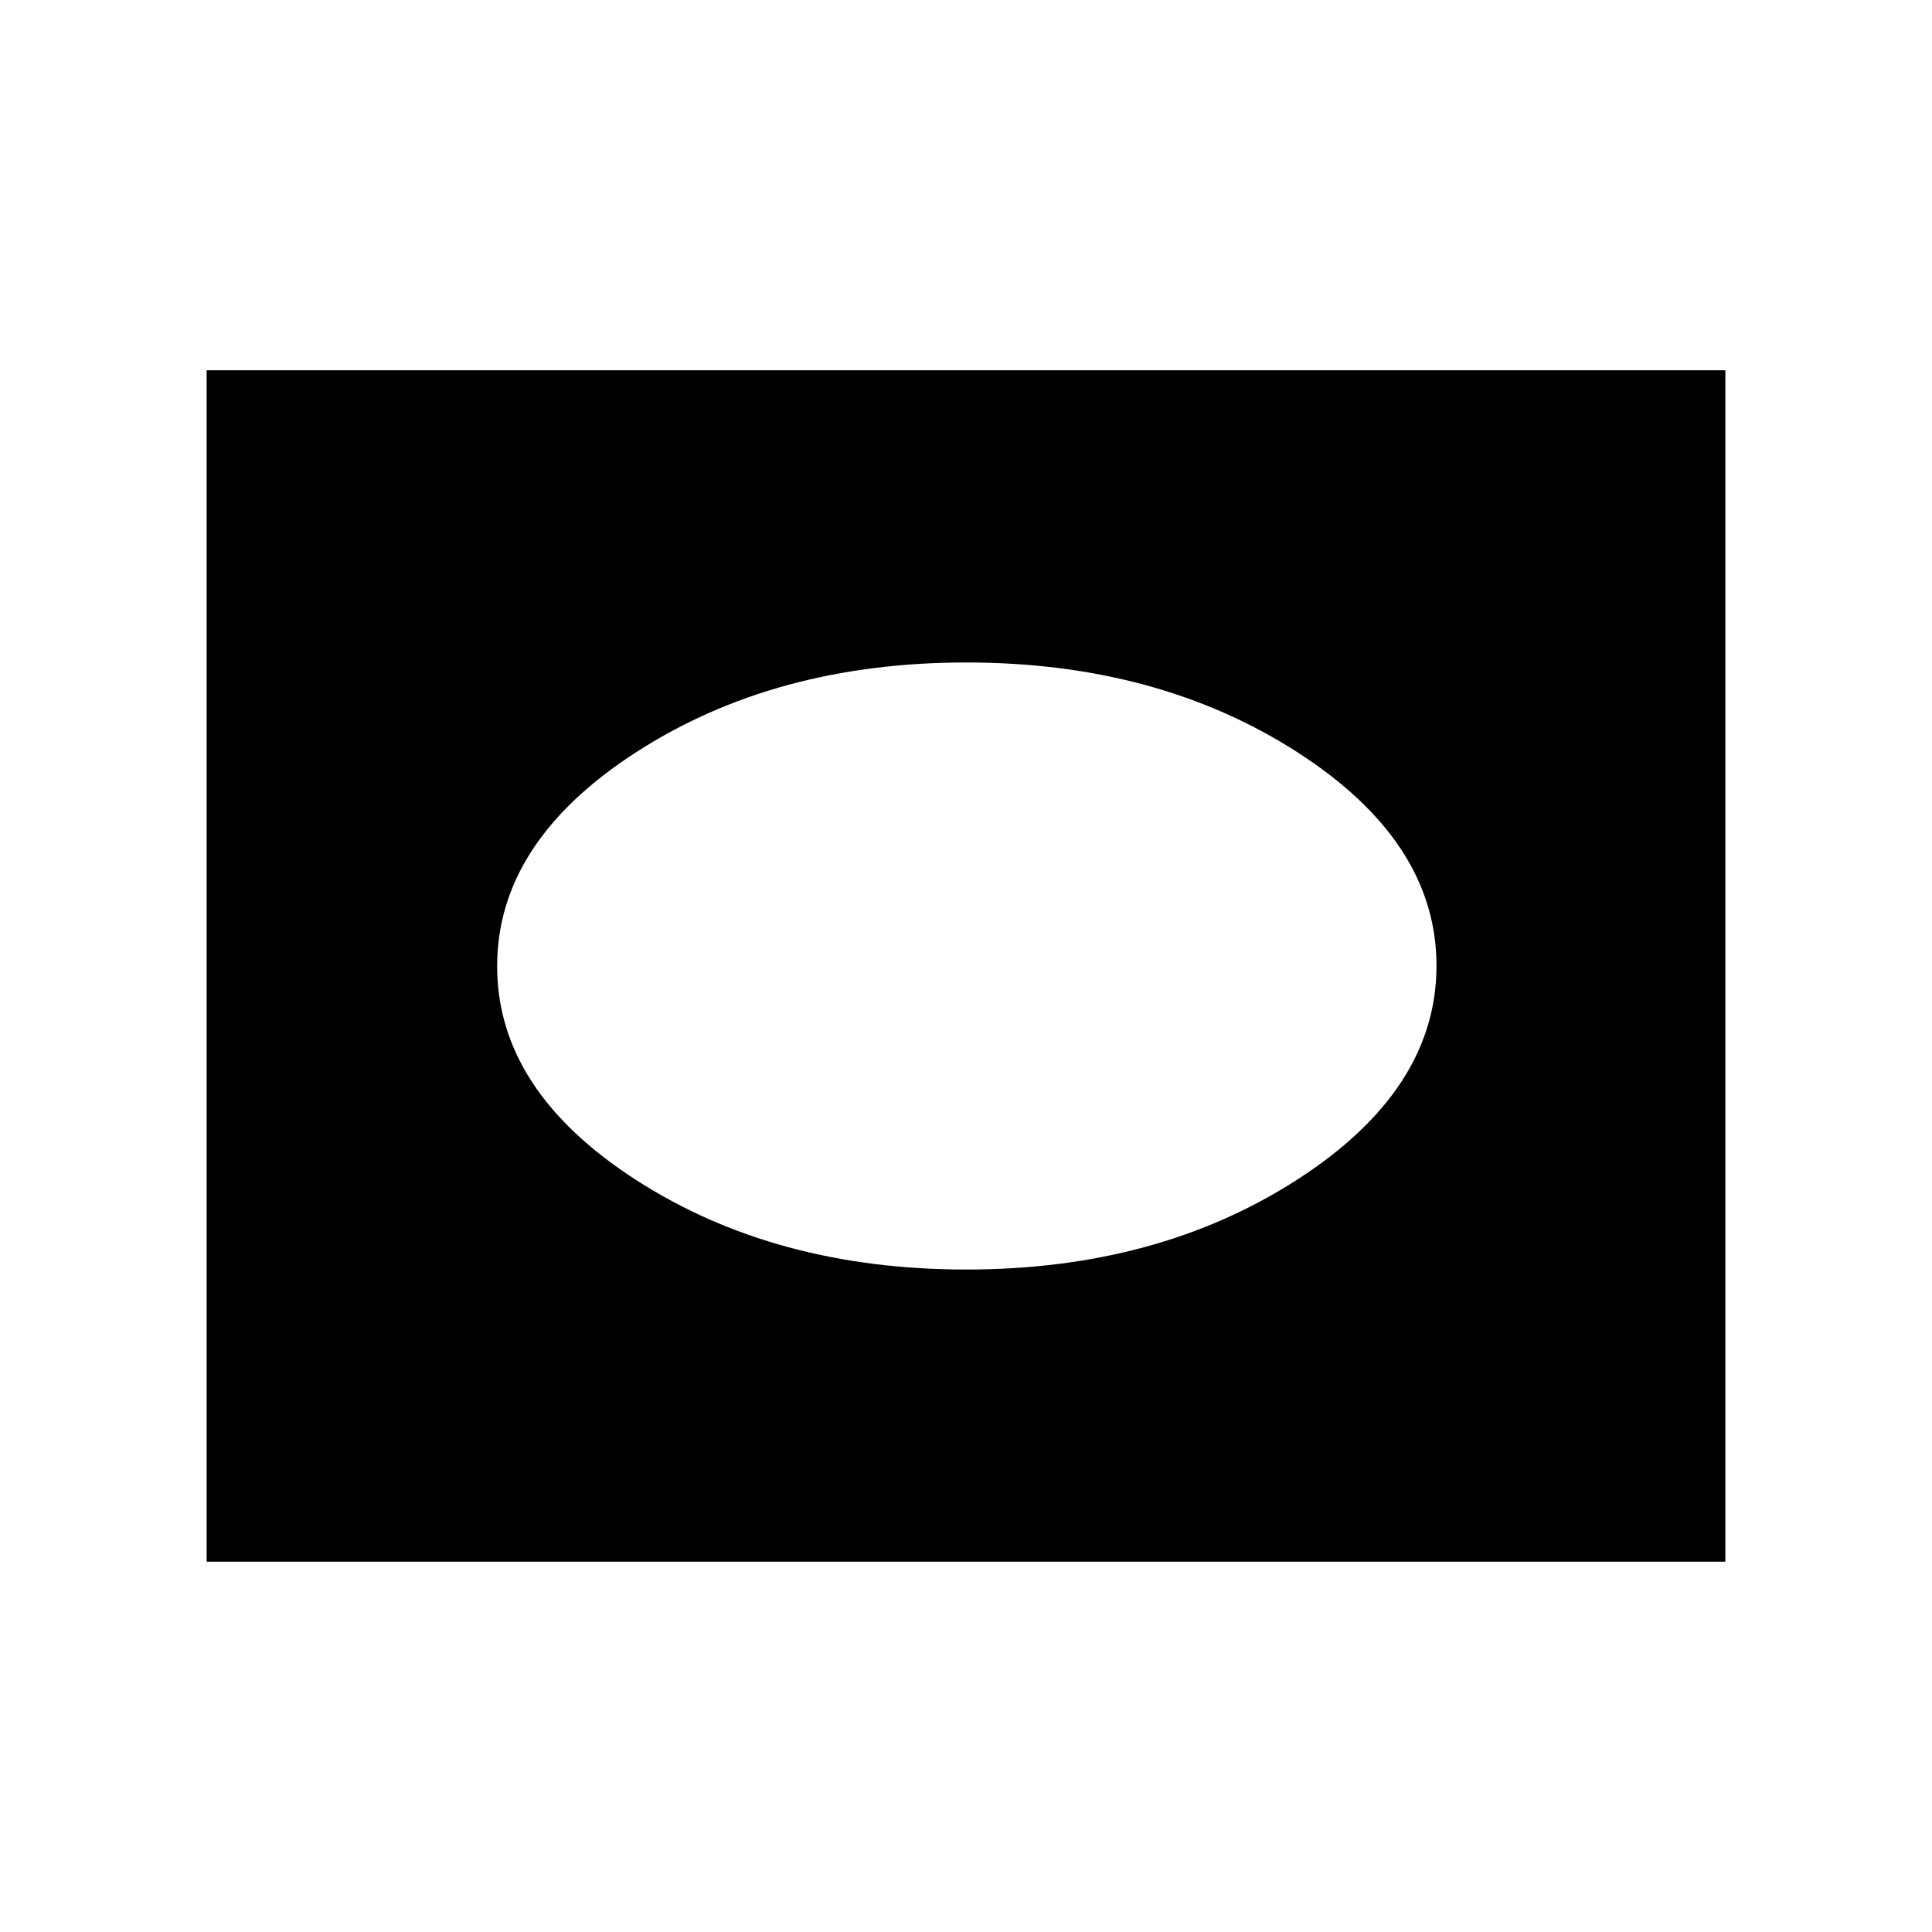 <svg xmlns="http://www.w3.org/2000/svg" height="40" viewBox="0 -960 960 960" width="40"><path d="M102.67-184v-592h754.66v592H102.67Zm377.48-145.18q95.04 0 164.34-44.61t69.3-106.33q0-61.71-69.3-106.21-69.3-44.49-164.34-44.49-95.03 0-164.08 44.61-69.04 44.61-69.04 106.33 0 61.71 69.04 106.21 69.05 44.49 164.08 44.49Z"/></svg>